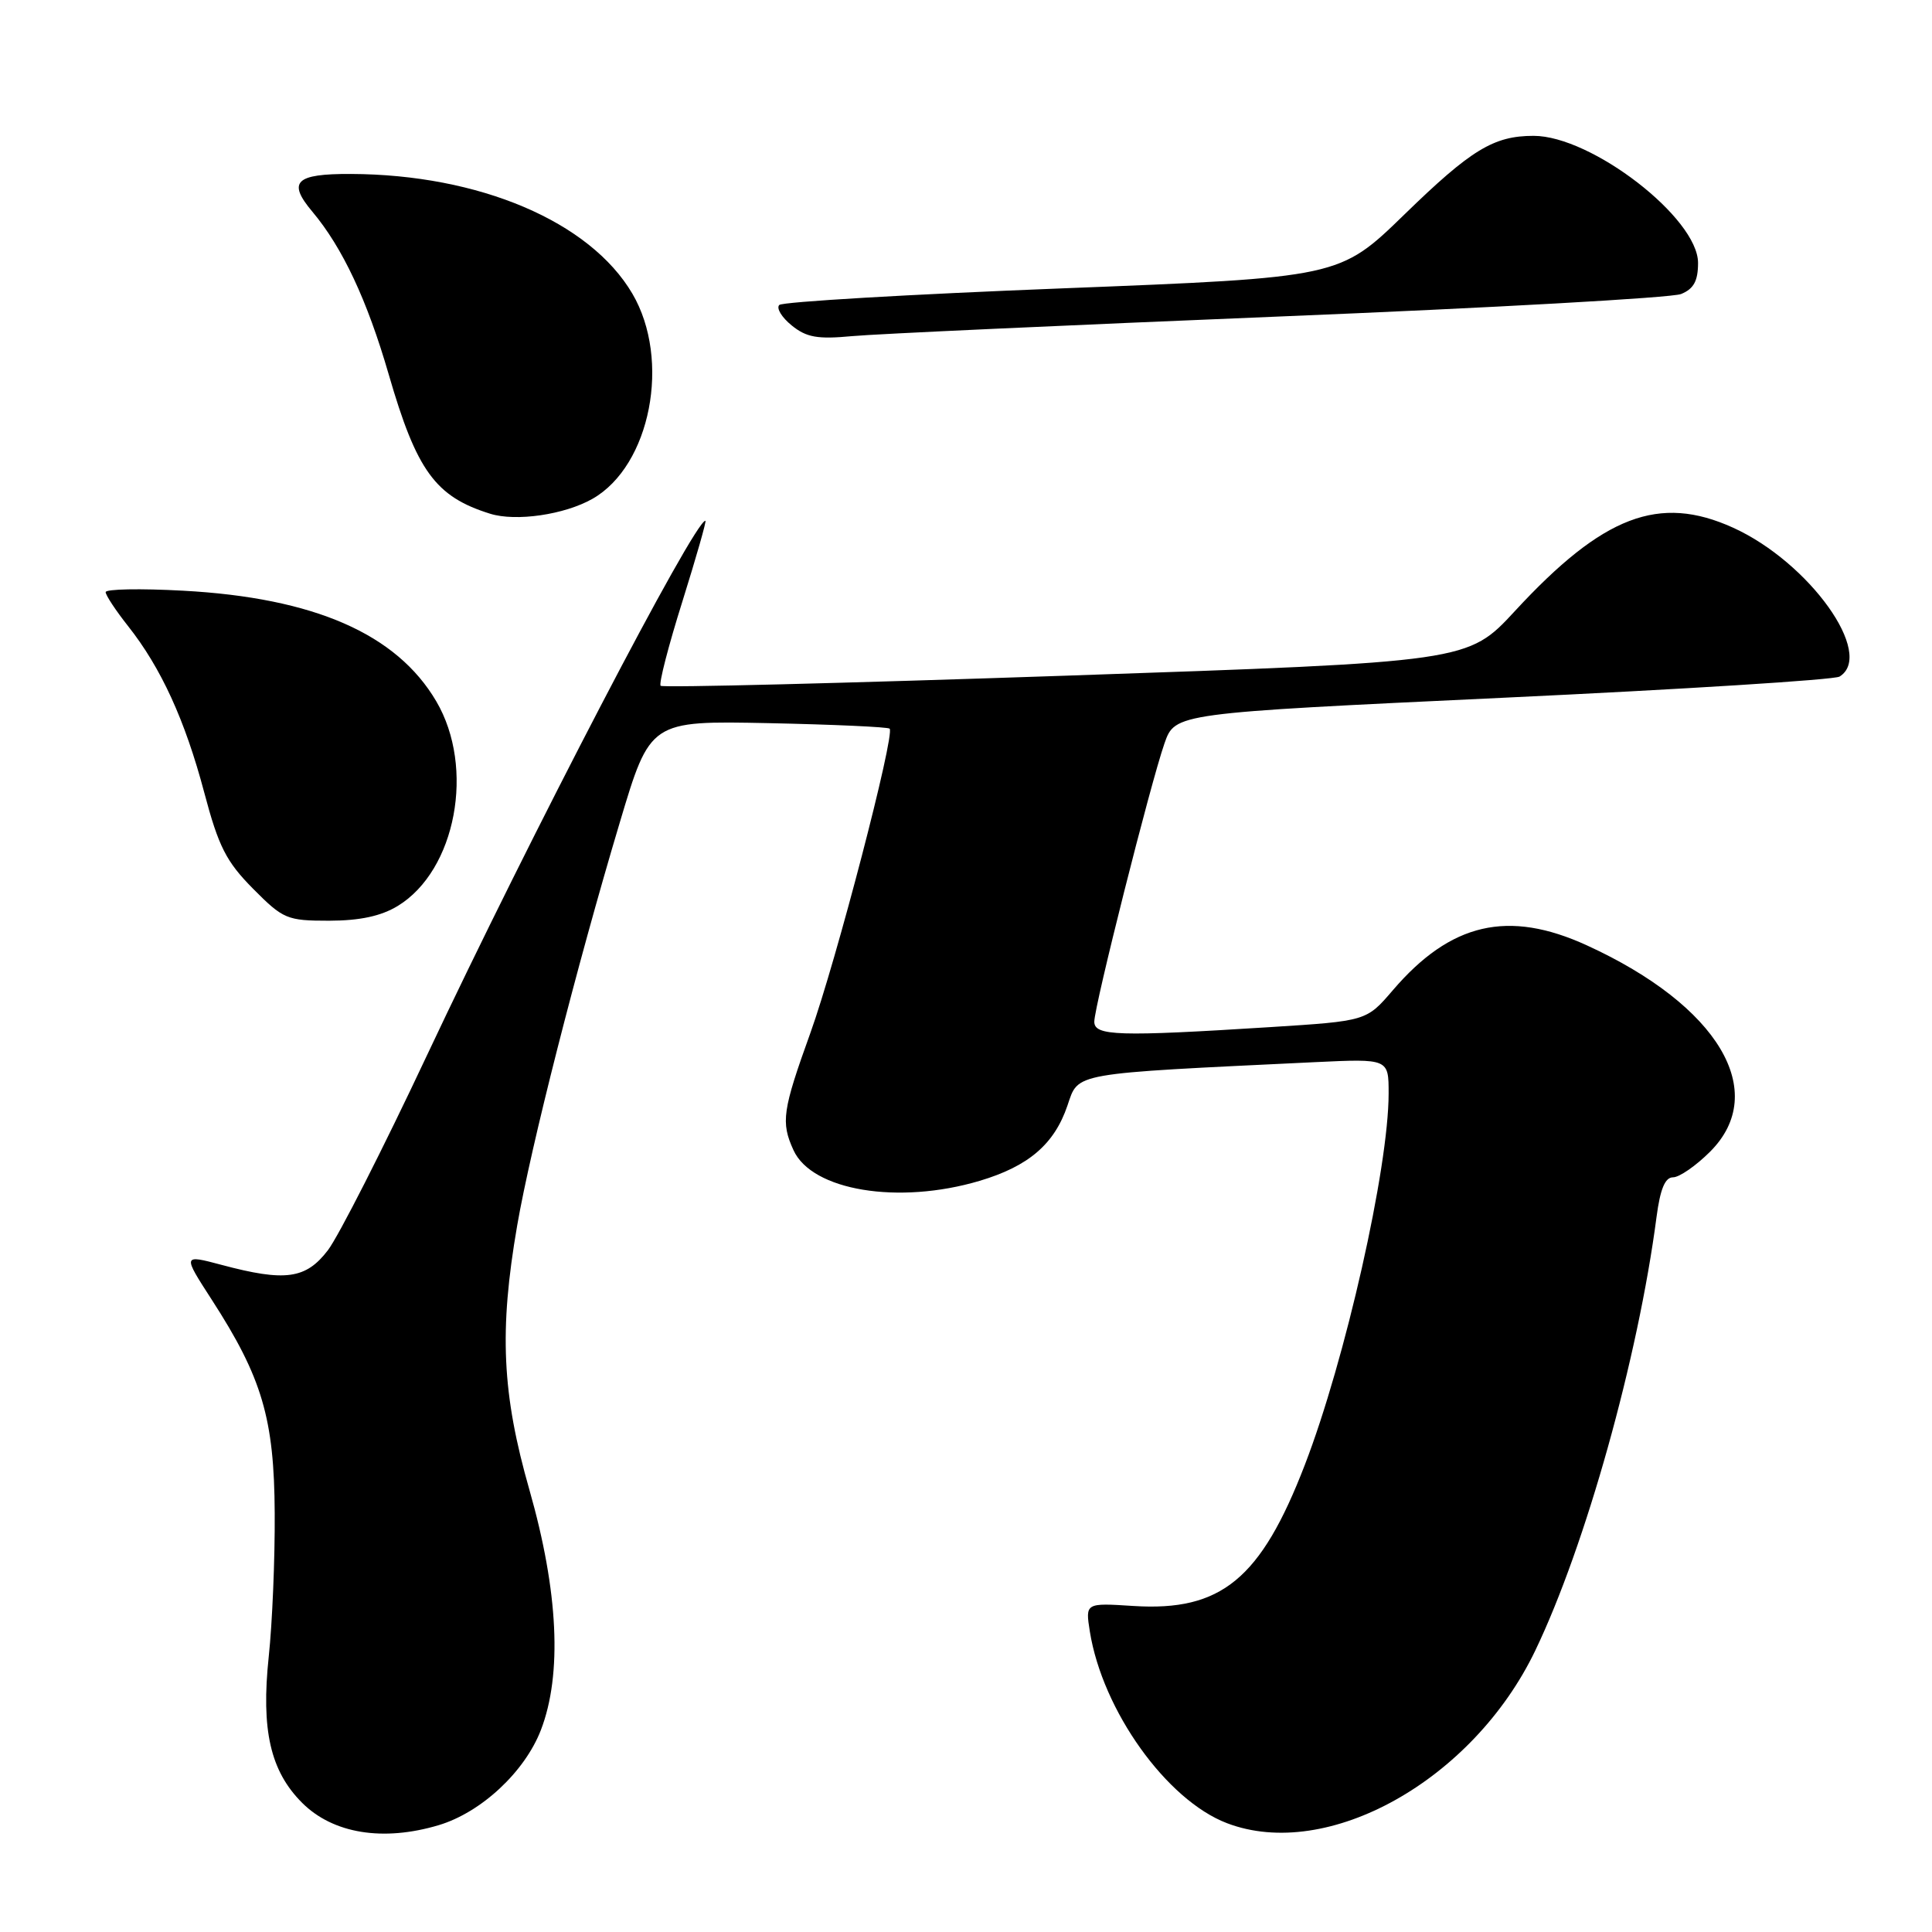 <?xml version="1.0" encoding="UTF-8" standalone="no"?>
<!DOCTYPE svg PUBLIC "-//W3C//DTD SVG 1.1//EN" "http://www.w3.org/Graphics/SVG/1.1/DTD/svg11.dtd" >
<svg xmlns="http://www.w3.org/2000/svg" xmlns:xlink="http://www.w3.org/1999/xlink" version="1.1" viewBox="0 0 256 256">
 <g >
 <path fill="currentColor"
d=" M 58.14 241.84 C 63.77 240.15 69.53 234.78 71.67 229.24 C 74.51 221.87 73.99 210.88 70.16 197.45 C 66.51 184.69 66.12 176.34 68.53 162.38 C 70.33 151.98 76.40 128.12 82.12 109.00 C 86.15 95.50 86.15 95.50 101.82 95.82 C 110.43 96.00 117.66 96.33 117.88 96.55 C 118.63 97.30 110.77 127.46 107.38 136.87 C 103.68 147.14 103.45 148.70 105.14 152.40 C 107.58 157.77 119.05 159.66 129.80 156.47 C 136.28 154.54 139.70 151.62 141.44 146.50 C 142.95 142.08 141.72 142.30 174.25 140.74 C 184.00 140.28 184.00 140.28 184.00 144.89 C 184.00 154.77 178.26 180.21 172.89 194.12 C 167.07 209.22 161.82 213.54 150.19 212.80 C 143.81 212.39 143.81 212.39 144.41 216.19 C 146.09 226.66 154.58 238.53 162.58 241.58 C 175.91 246.67 195.17 235.89 203.42 218.73 C 210.08 204.87 217.06 179.93 219.50 161.25 C 219.99 157.54 220.63 156.00 221.69 156.00 C 222.52 156.00 224.73 154.47 226.60 152.60 C 234.52 144.68 227.70 133.24 210.28 125.27 C 199.85 120.49 192.22 122.26 184.55 131.22 C 181.06 135.29 181.06 135.29 168.28 136.10 C 148.16 137.37 145.00 137.27 145.00 135.38 C 145.00 133.32 152.44 103.83 154.30 98.50 C 155.70 94.50 155.70 94.50 199.10 92.46 C 222.97 91.34 243.06 90.08 243.75 89.65 C 248.48 86.73 239.75 74.51 229.64 69.92 C 219.85 65.48 212.42 68.31 200.74 80.96 C 194.50 87.71 194.50 87.71 141.26 89.53 C 111.98 90.53 87.80 91.14 87.54 90.87 C 87.27 90.61 88.57 85.58 90.42 79.70 C 92.26 73.81 93.64 69.00 93.47 69.00 C 92.01 69.00 70.30 110.67 56.54 139.91 C 50.75 152.23 44.85 163.82 43.45 165.66 C 40.53 169.48 37.81 169.86 29.35 167.60 C 24.19 166.23 24.19 166.23 28.06 172.22 C 34.73 182.54 36.34 187.98 36.40 200.50 C 36.44 206.55 36.08 215.10 35.61 219.50 C 34.58 229.23 35.82 234.67 40.03 238.88 C 44.12 242.97 50.76 244.05 58.14 241.84 Z  M 52.71 120.04 C 60.42 115.33 62.98 101.73 57.81 92.93 C 52.56 83.99 41.63 79.21 24.25 78.27 C 18.61 77.96 14.00 78.05 14.00 78.46 C 14.00 78.87 15.34 80.90 16.97 82.96 C 21.34 88.48 24.52 95.43 27.06 105.00 C 28.96 112.18 29.97 114.16 33.52 117.75 C 37.53 121.79 38.02 122.00 43.62 122.00 C 47.69 121.99 50.49 121.39 52.71 120.04 Z  M 78.50 66.10 C 86.21 61.72 88.94 47.68 83.79 38.91 C 78.17 29.35 63.51 23.12 46.50 23.05 C 39.14 23.02 38.05 24.08 41.39 28.05 C 45.38 32.80 48.65 39.76 51.50 49.59 C 55.21 62.40 57.69 65.81 64.94 68.07 C 68.36 69.14 74.80 68.20 78.50 66.10 Z  M 169.50 41.94 C 197.55 40.80 221.51 39.46 222.75 38.96 C 224.43 38.28 225.00 37.22 225.00 34.84 C 225.00 28.90 210.89 18.00 203.21 18.00 C 197.92 18.00 194.93 19.82 186.08 28.43 C 177.50 36.77 177.50 36.77 140.76 38.21 C 120.55 39.00 103.68 39.99 103.26 40.41 C 102.84 40.83 103.58 42.05 104.90 43.12 C 106.86 44.71 108.33 44.97 112.90 44.54 C 115.98 44.25 141.45 43.09 169.50 41.94 Z "/>
</g>
</svg>